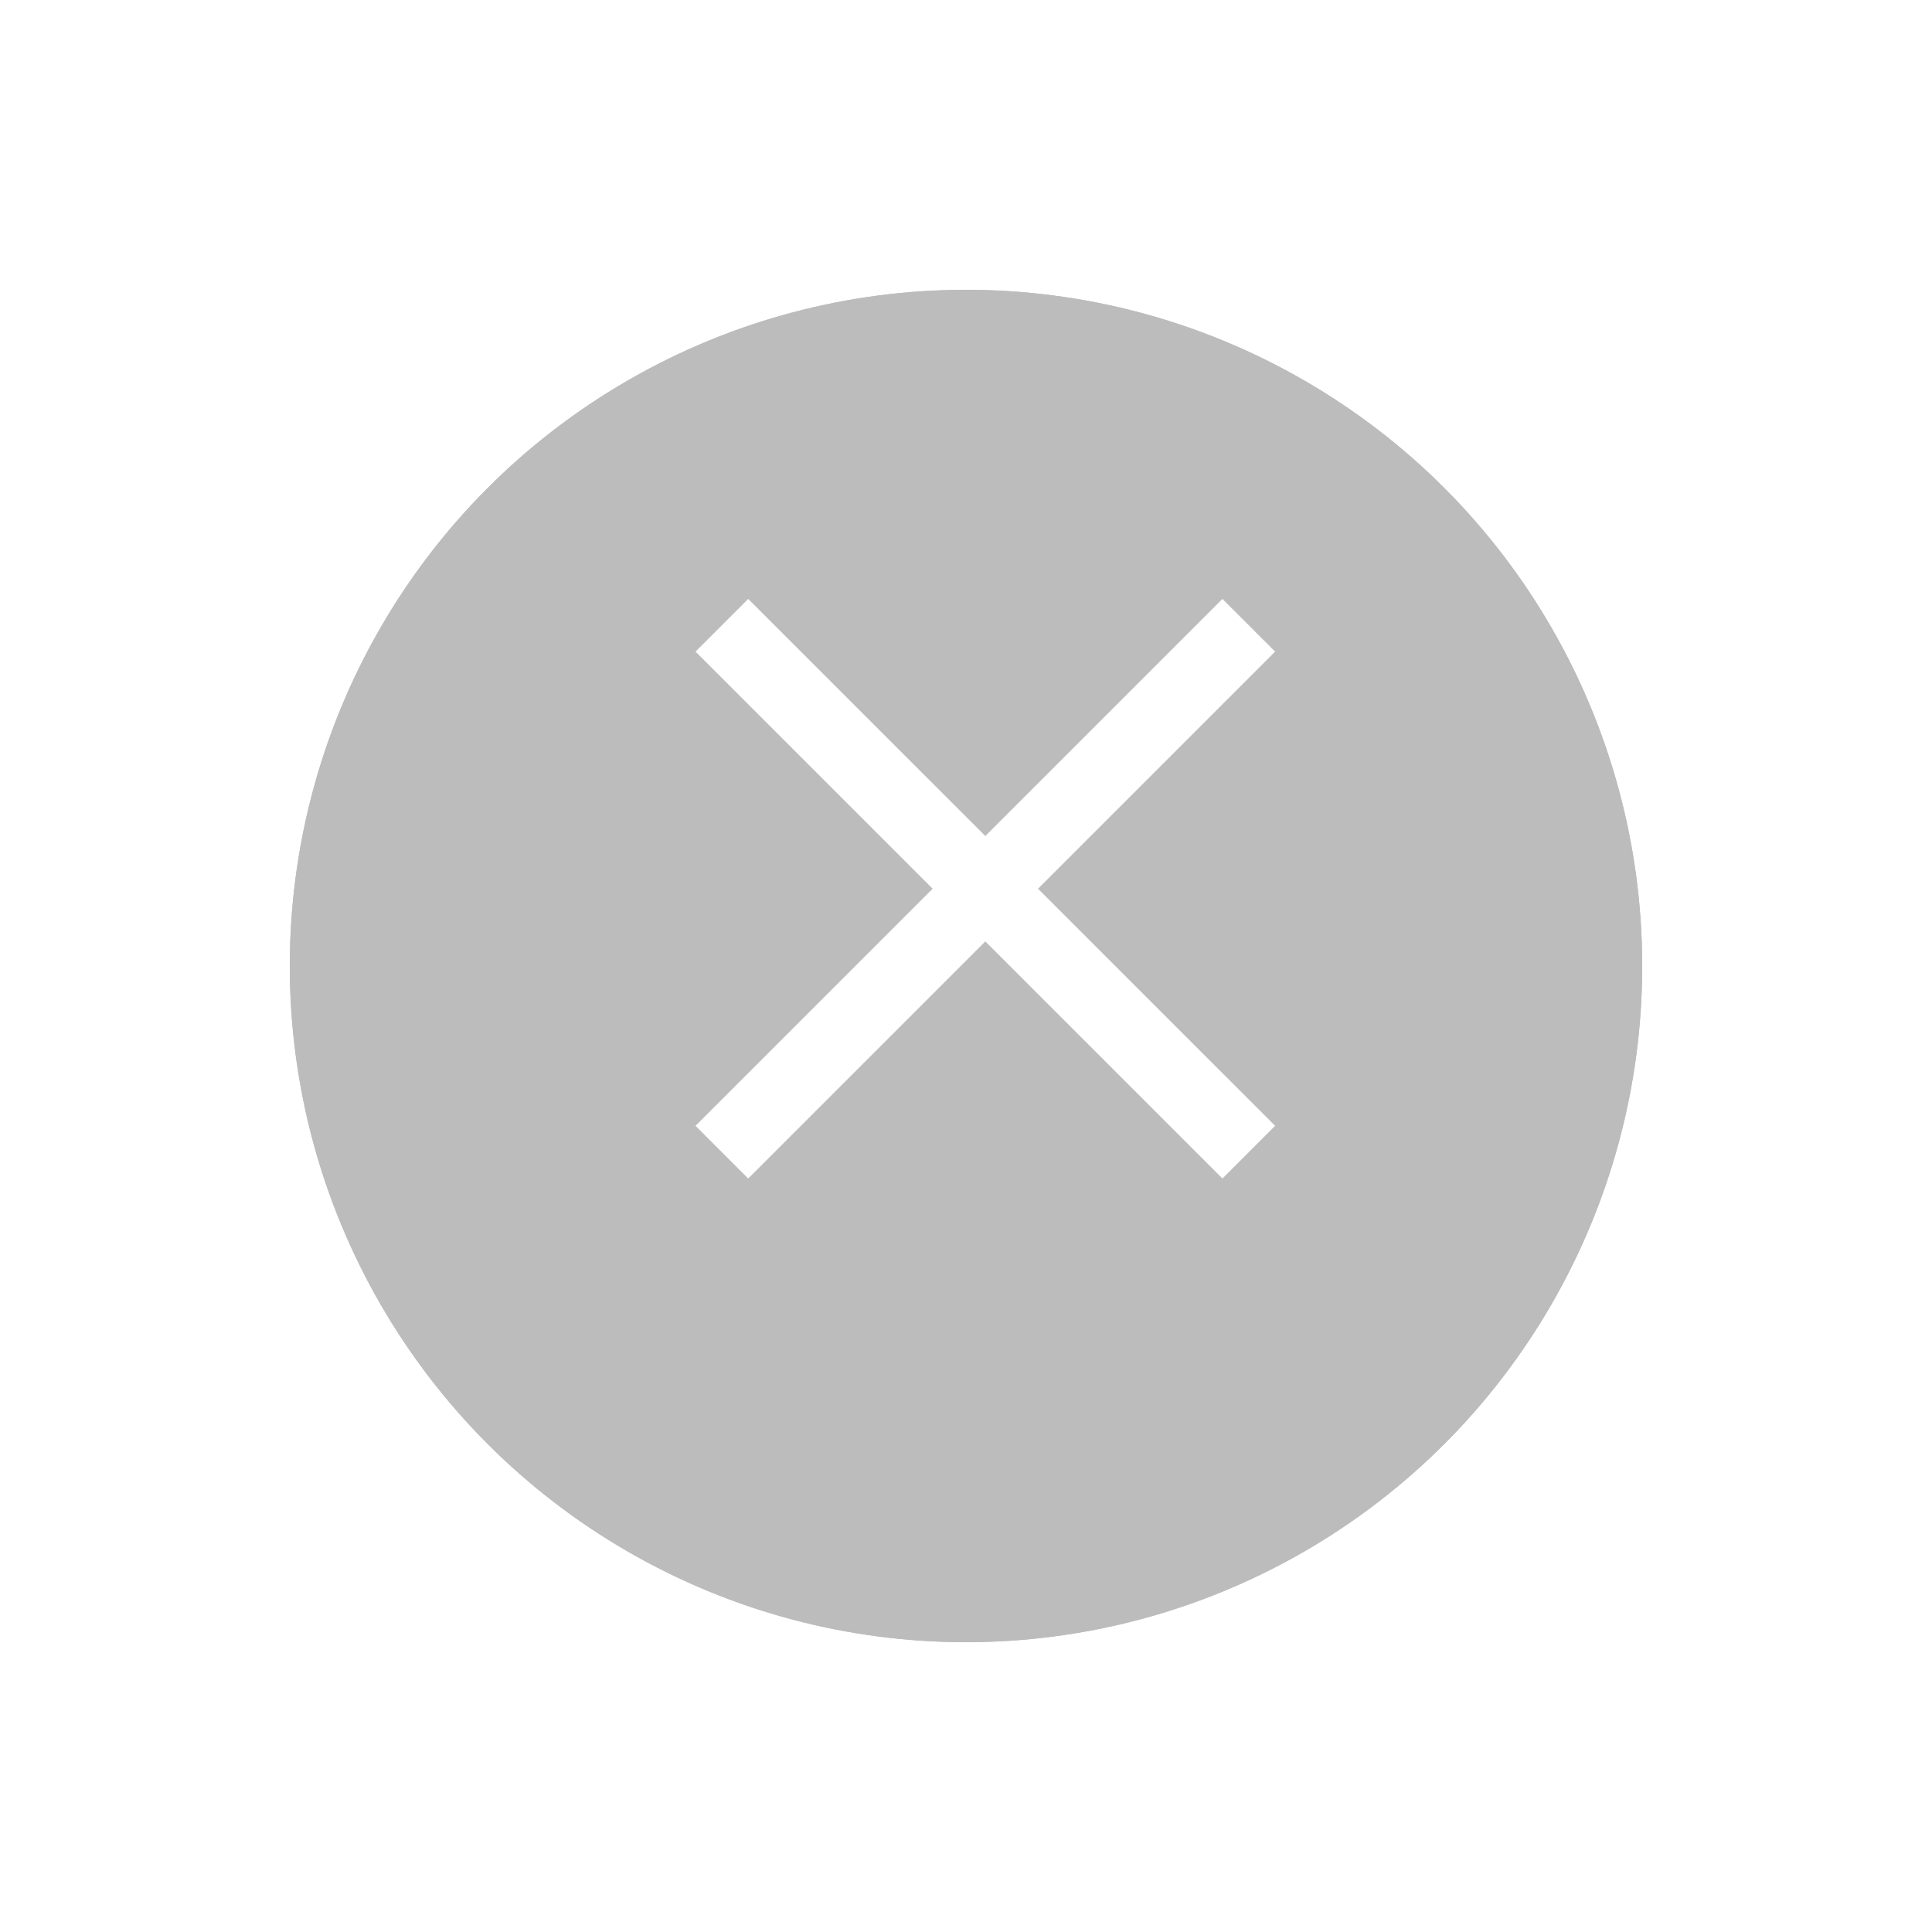 <svg xmlns="http://www.w3.org/2000/svg" xmlns:xlink="http://www.w3.org/1999/xlink" viewBox="0 0 60 60">
  <defs>
    <style>
      .cls-1 {
        fill: #bcbcbc;
        stroke: #bcbcbc;
      }

      .cls-2 {
        fill: #fff;
      }

      .cls-3 {
        stroke: none;
      }

      .cls-4 {
        fill: none;
      }

      .cls-5 {
        filter: url(#Ellipse_111);
      }
    </style>
    <filter id="Ellipse_111" x="0" y="0" width="60" height="60" filterUnits="userSpaceOnUse">
      <feOffset dy="3" input="SourceAlpha"/>
      <feGaussianBlur stdDeviation="3" result="blur"/>
      <feFlood flood-opacity="0.161"/>
      <feComposite operator="in" in2="blur"/>
      <feComposite in="SourceGraphic"/>
    </filter>
  </defs>
  <g id="Group_1204" data-name="Group 1204" transform="translate(-9 -621)">
    <g class="cls-5" transform="matrix(1, 0, 0, 1, 9, 621)">
      <g id="Ellipse_111-2" data-name="Ellipse 111" class="cls-1" transform="translate(9 6)">
        <circle class="cls-3" cx="21" cy="21" r="21"/>
        <circle class="cls-4" cx="21" cy="21" r="20.5"/>
      </g>
    </g>
    <g id="Symbol_85_1" data-name="Symbol 85 – 1" transform="translate(30.6 639.6)">
      <path id="Union_3" data-name="Union 3" class="cls-2" d="M9,10.636,1.636,18,0,16.363,7.364,9,0,1.636,1.636,0,9,7.363,16.364,0,18,1.636,10.636,9,18,16.363,16.364,18Z"/>
    </g>
  </g>
</svg>
